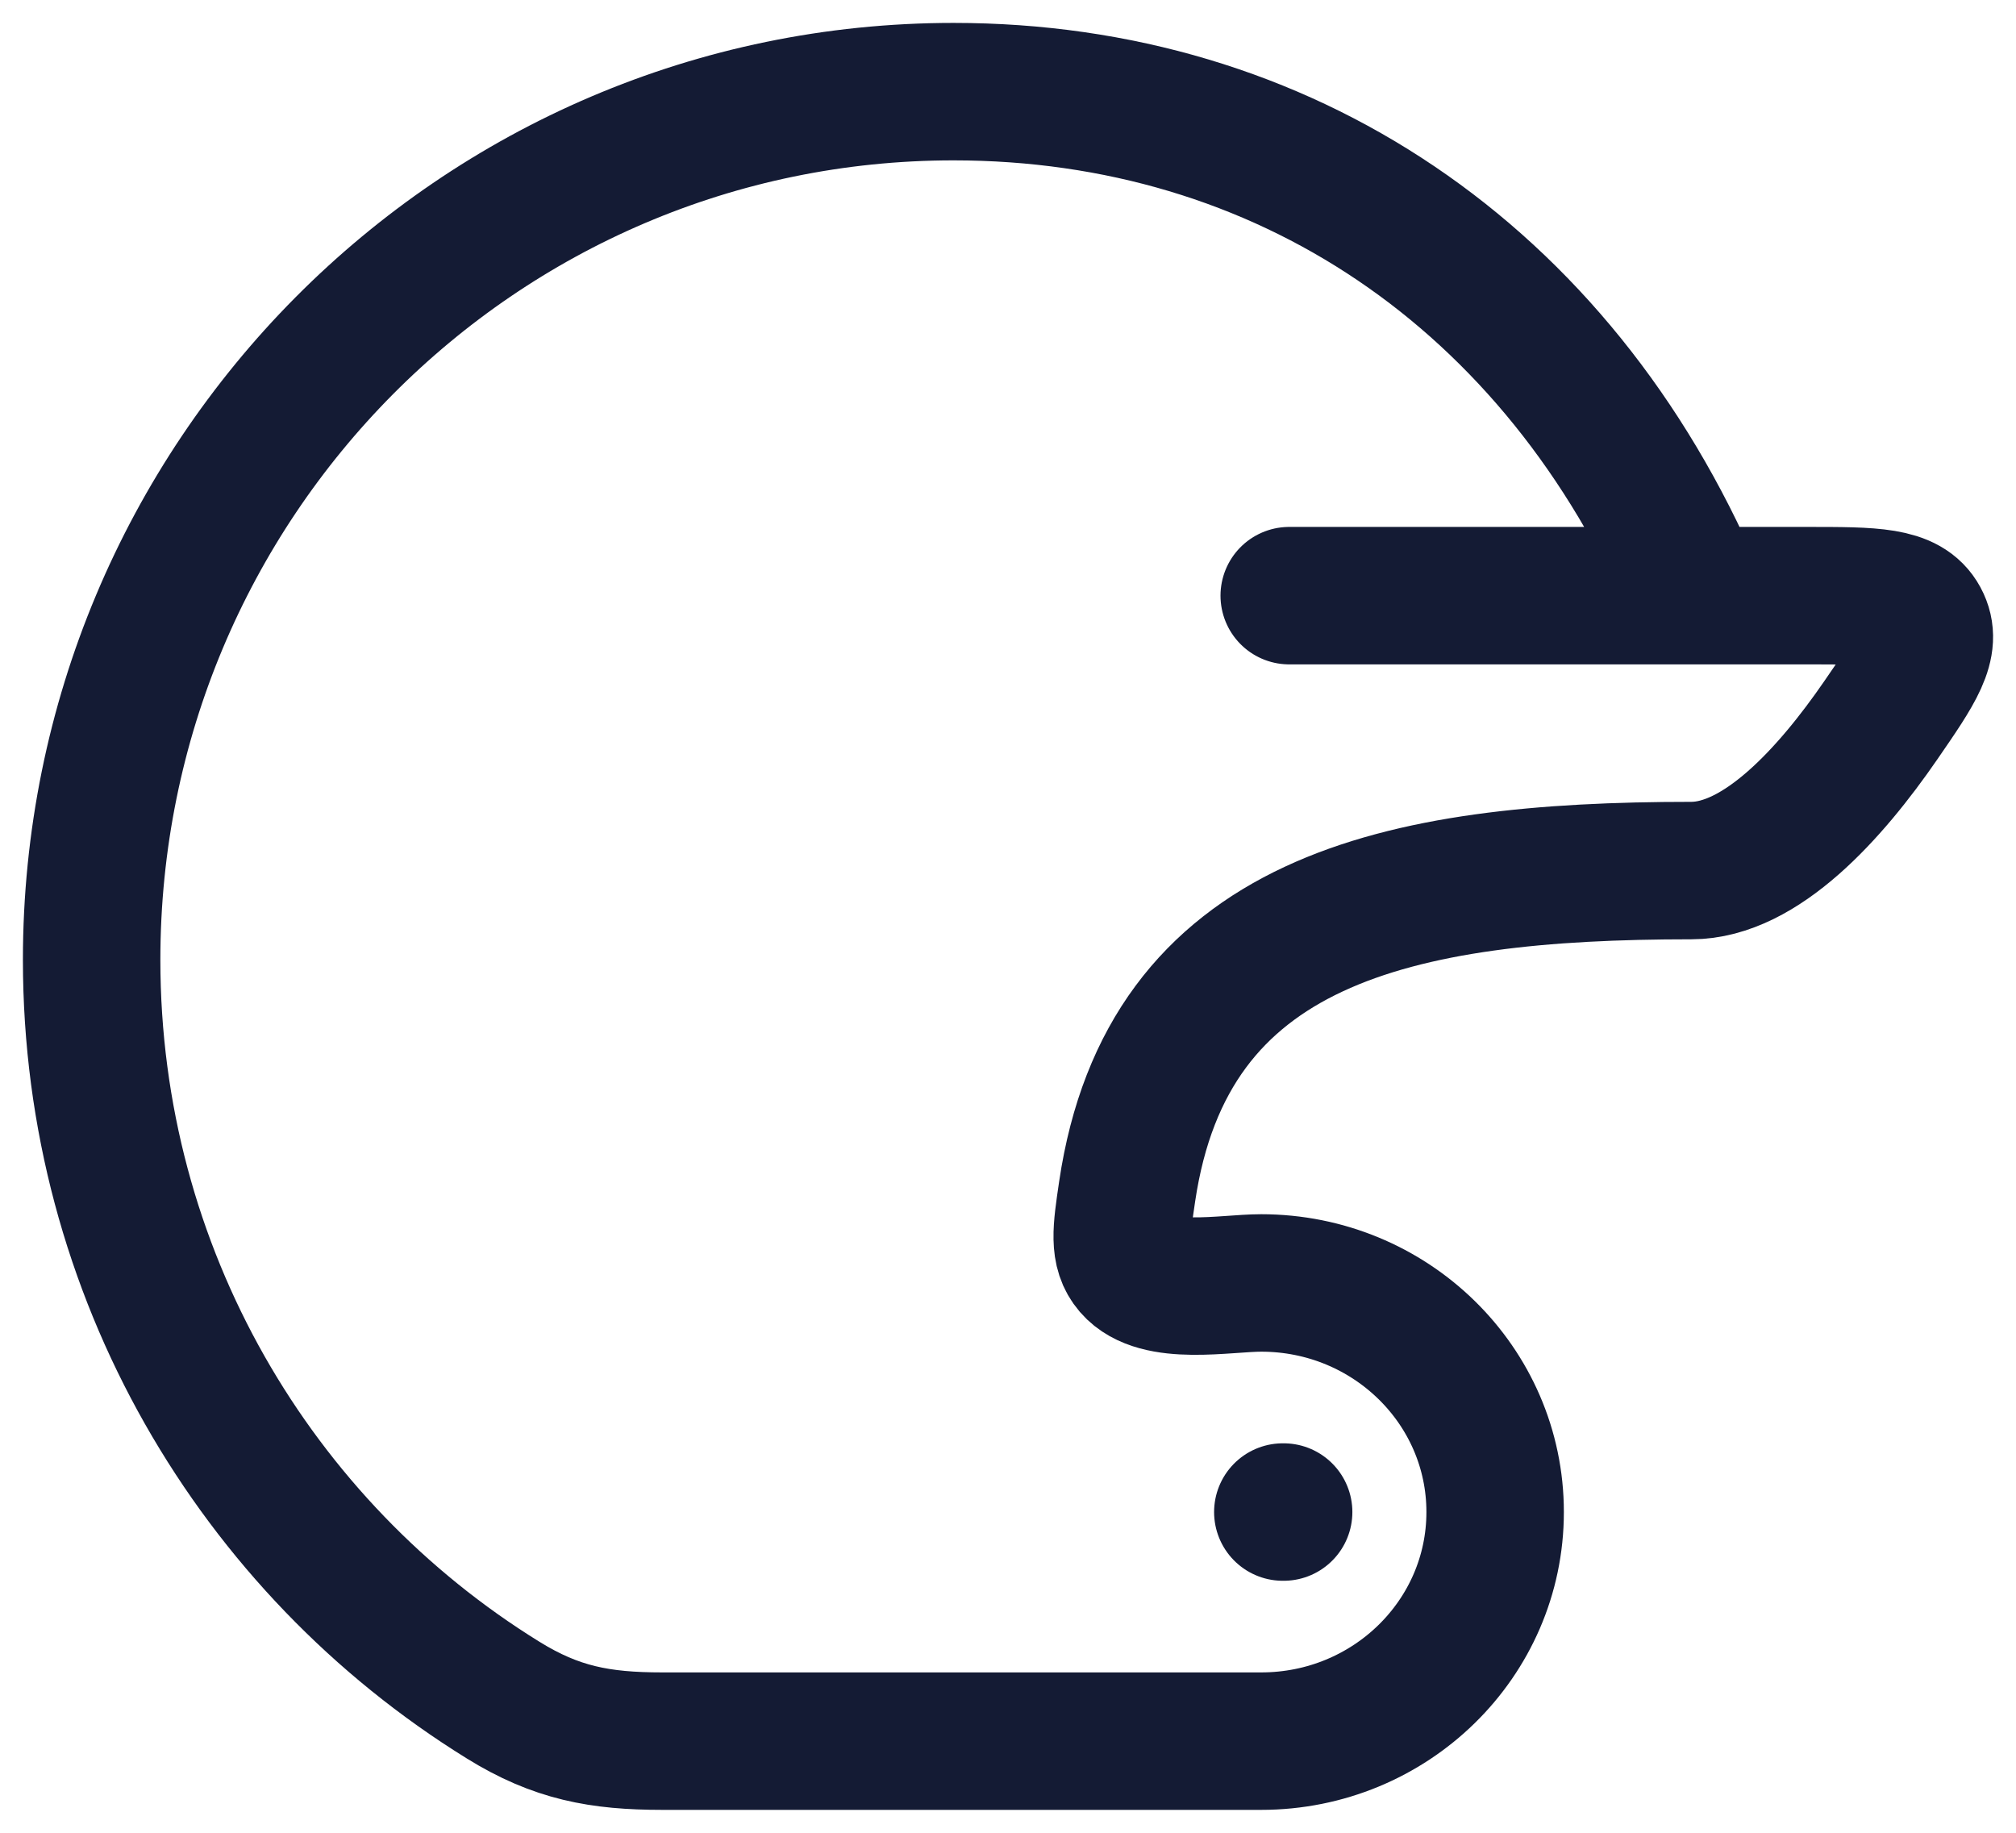 <svg
	width="22"
	height="20"
	viewBox="0 0 22 20"
	fill="none"
	xmlns="http://www.w3.org/2000/svg"
>
	<g id="elements">
		<path
			id="Vector"
			d="M18.5 6.5C17 3 13.992 1 10.405 1C5.211 1 1 5.242 1 10.474C1 13.891 2.796 16.886 5.49 18.552C6.069 18.911 6.547 19 7.227 19L13.763 19C15.173 19 16.316 17.881 16.316 16.5C16.316 15.119 15.173 14 13.763 14C13.369 14 12.631 14.149 12.353 13.827C12.204 13.653 12.236 13.437 12.3 13.003C12.739 10.036 15.238 9.5 18.456 9.5C19.217 9.5 19.977 8.655 20.523 7.862C20.905 7.308 21.096 7.031 20.952 6.765C20.808 6.5 20.444 6.5 19.717 6.5H18.5ZM18.5 6.5L14.069 6.5"
			stroke="#141B34"
			stroke-width="1.5"
			stroke-linecap="round"
			stroke-linejoin="round"
		/>
		<path
			id="Vector_2"
			d="M14.008 16.5L13.999 16.5"
			stroke="#141B34"
			stroke-width="1.5"
			stroke-linecap="round"
			stroke-linejoin="round"
		/>
	</g>
</svg>
